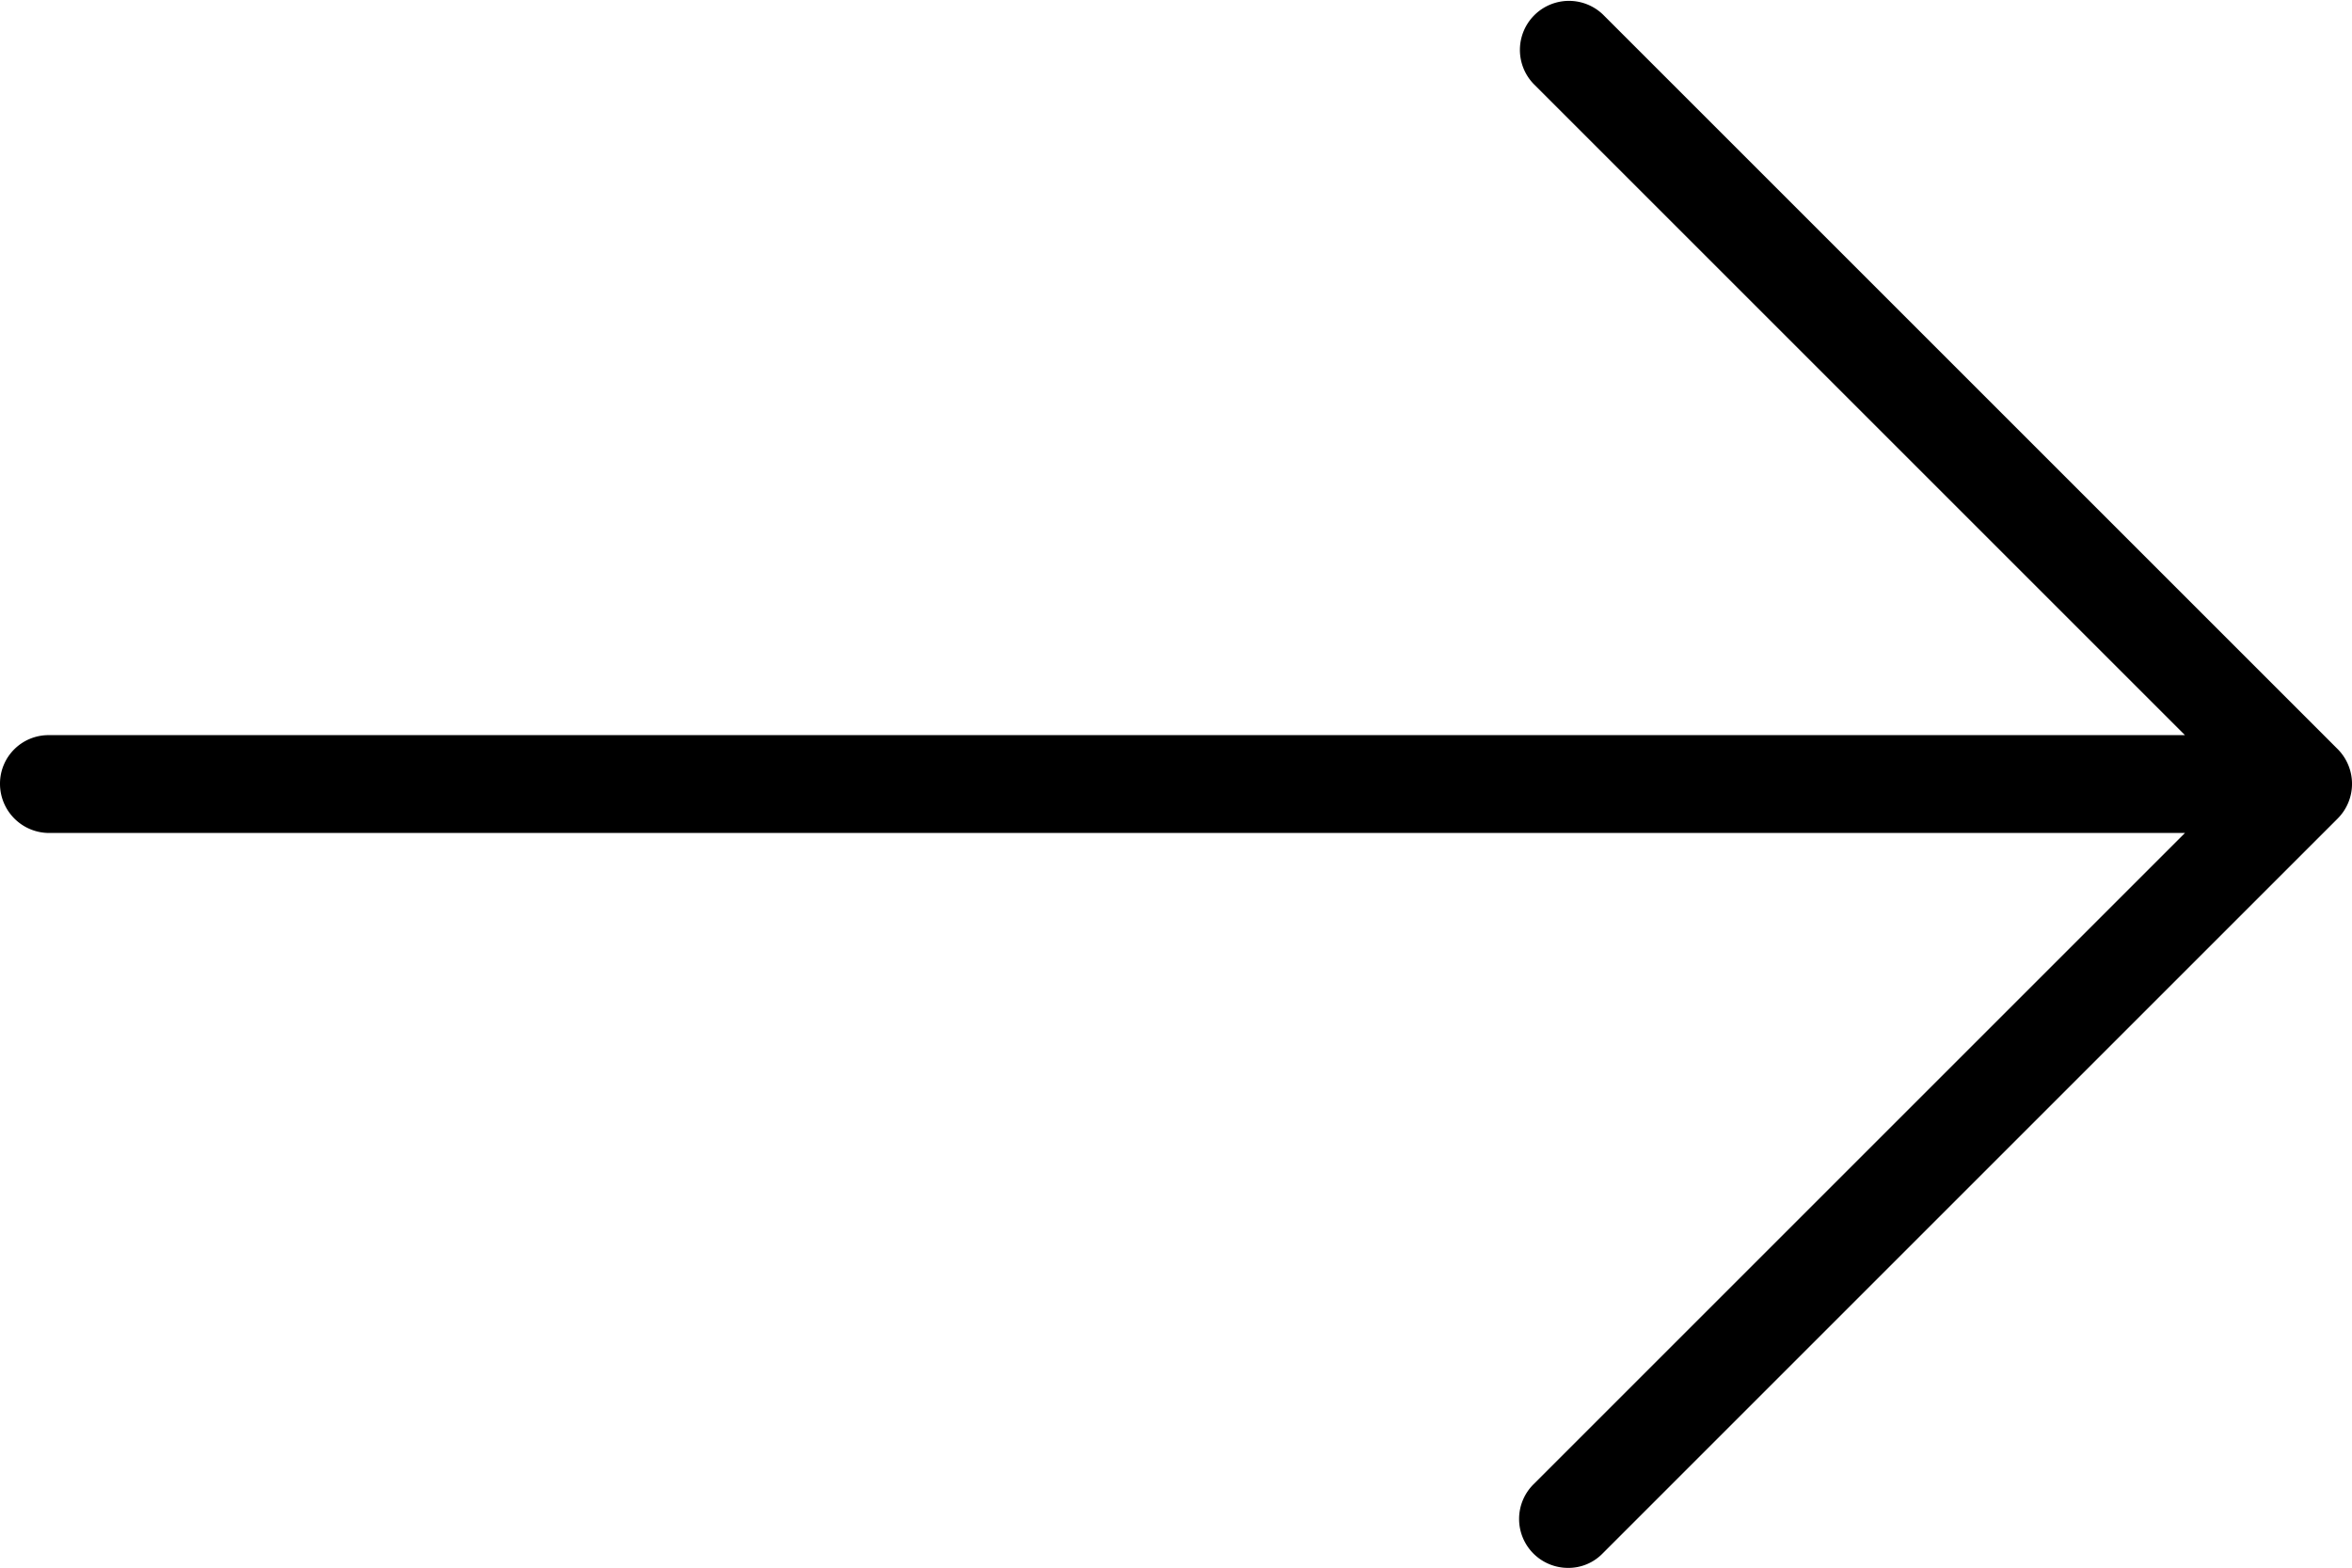<svg id="Layer_1" data-name="Layer 1" xmlns="http://www.w3.org/2000/svg" viewBox="0 0 511.96 341.35"><title>arrow_right_black</title><path d="M508.9,248.5l-160-160a10.68,10.68,0,0,0-15.1,15.1L475.6,245.4H10.7A10.56,10.56,0,0,0,0,256a10.71,10.71,0,0,0,10.7,10.7H475.6L333.8,408.5a10.65,10.65,0,0,0,7.5,18.2,10.35,10.35,0,0,0,7.5-3.1l160-160A10.71,10.71,0,0,0,508.9,248.5Z" transform="translate(0 -85.35)"/></svg>